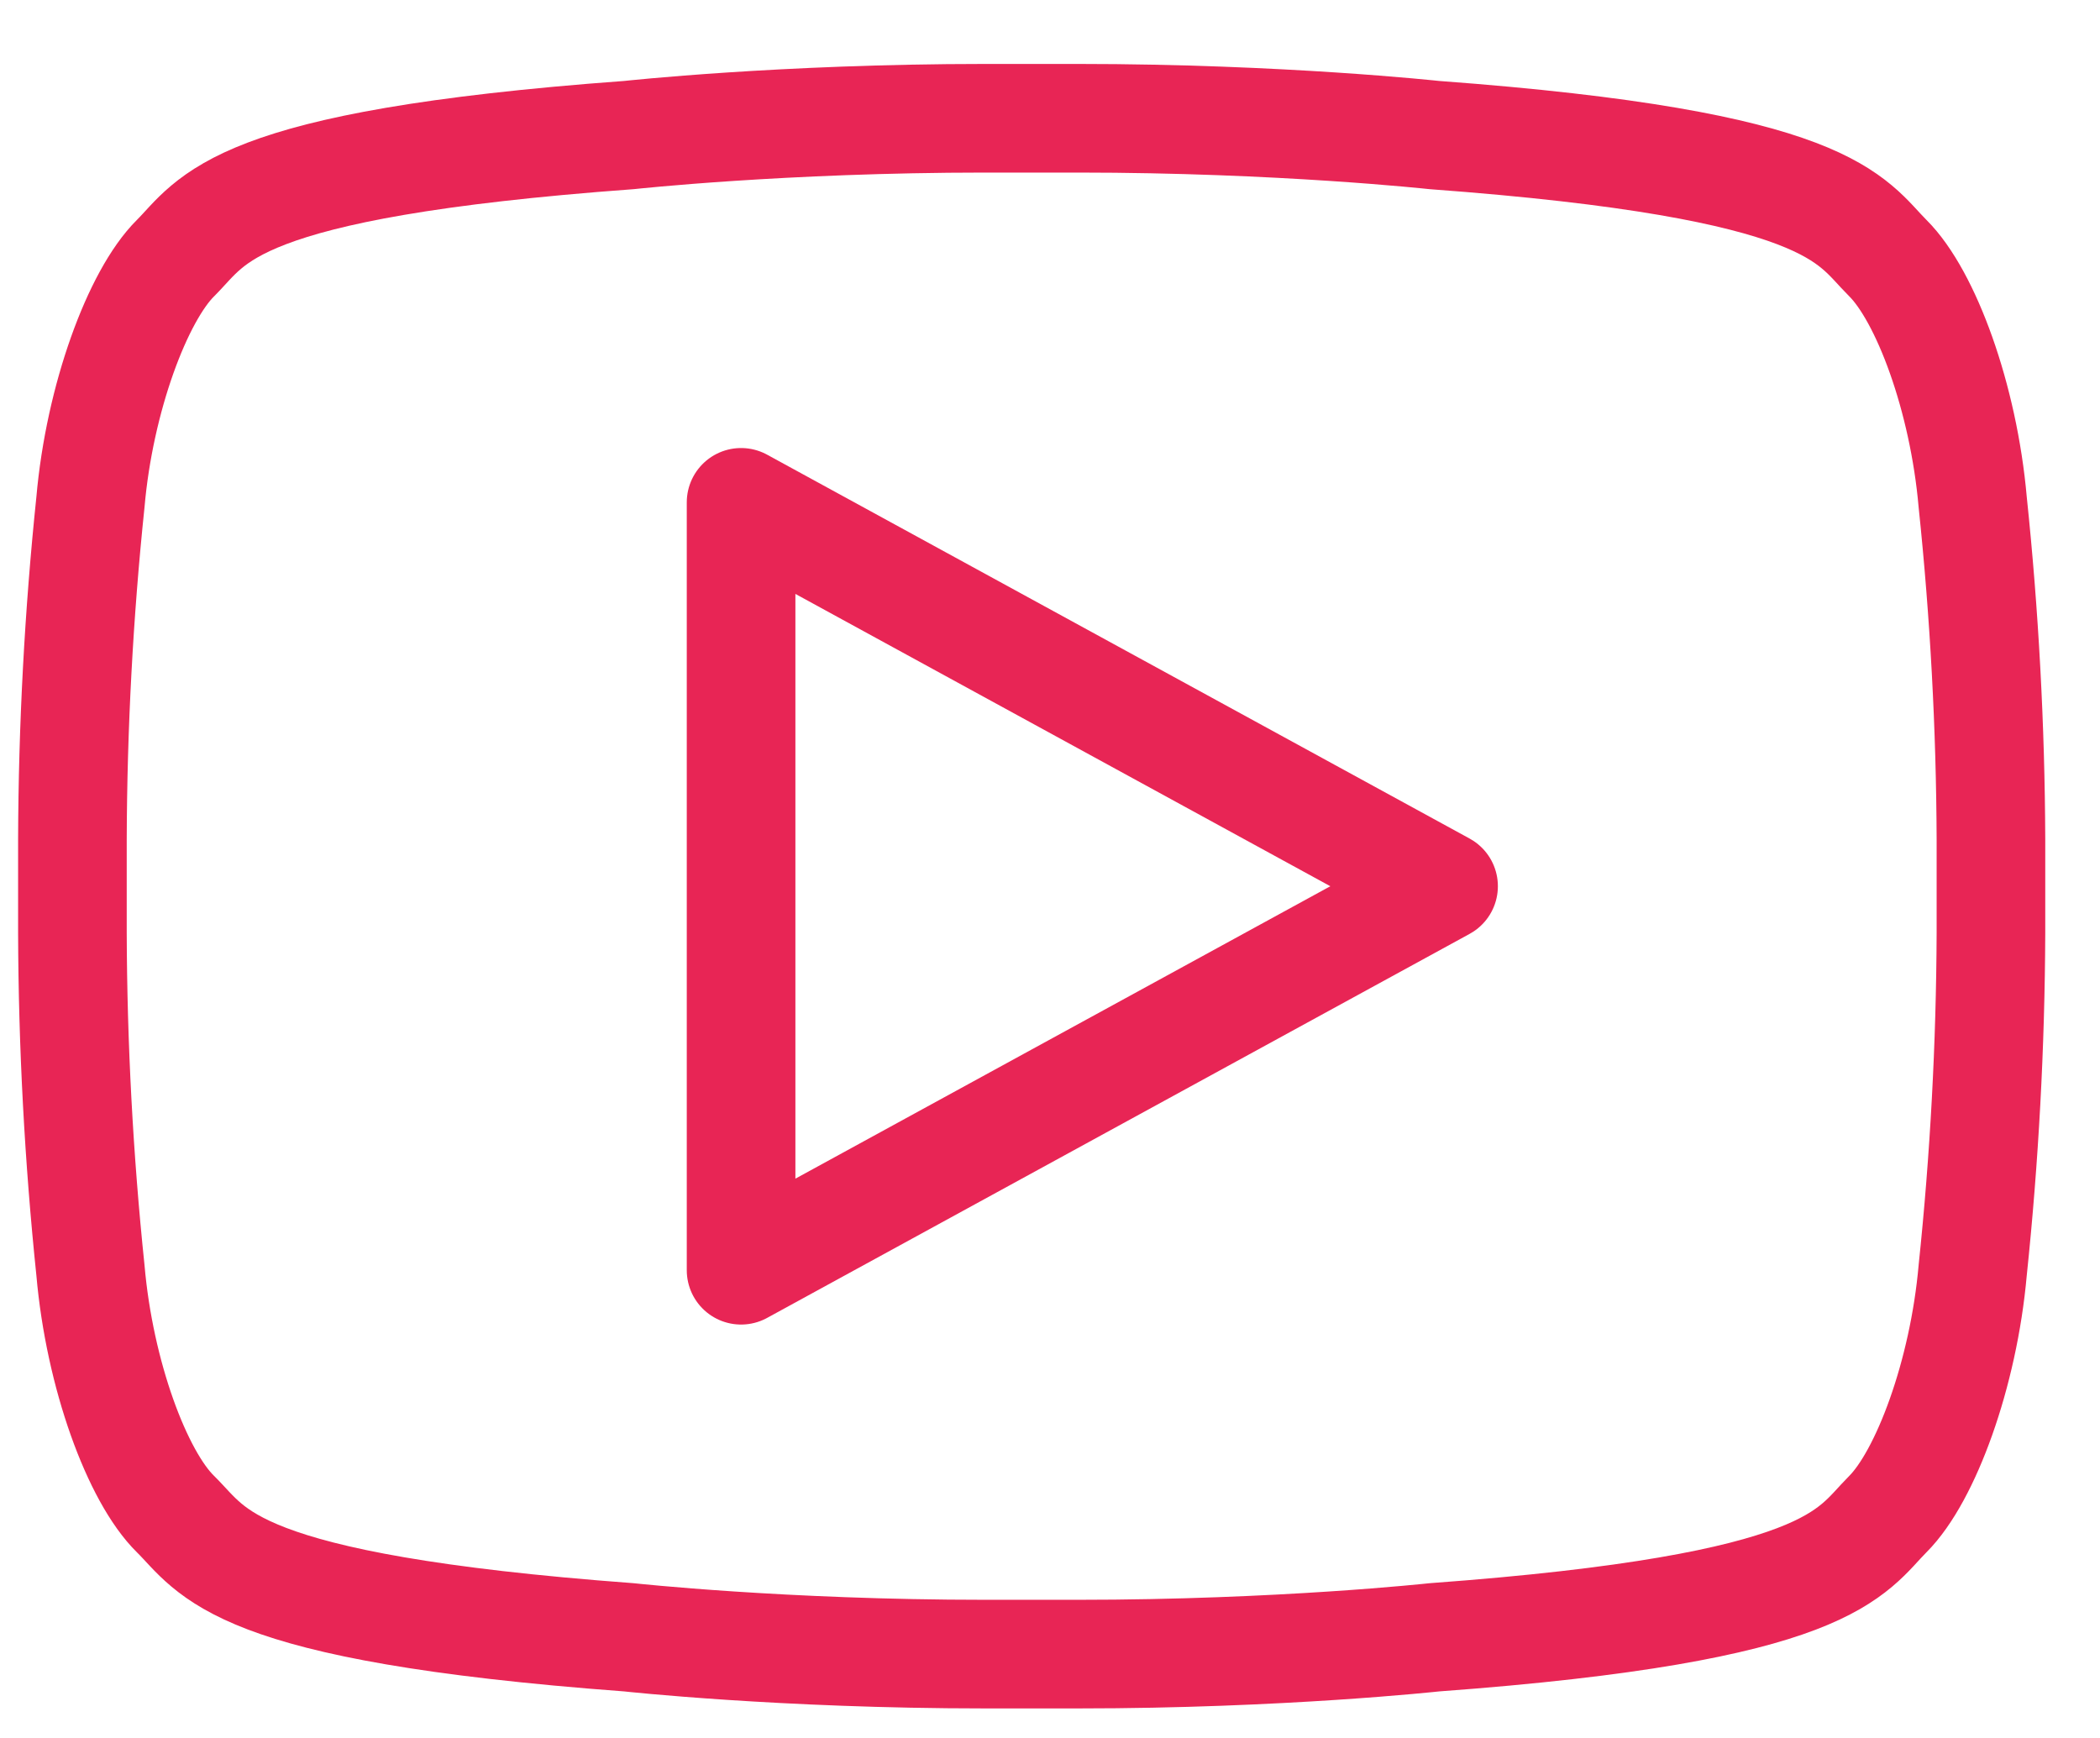 <svg width="29" height="24" viewBox="0 0 29 24" fill="none" xmlns="http://www.w3.org/2000/svg">
<path d="M27.494 11.592C27.488 10.036 27.404 8.481 27.242 6.934C27.116 5.494 26.596 4.087 26.07 3.564C25.544 3.041 25.314 2.272 19.807 1.865C19.807 1.865 17.683 1.633 14.891 1.633H13.6C10.81 1.633 8.686 1.865 8.686 1.865C3.176 2.269 2.947 3.044 2.424 3.564C1.901 4.083 1.374 5.5 1.249 6.934C1.088 8.481 1.005 10.036 1 11.592V12.883C1.005 14.439 1.088 15.994 1.249 17.541C1.374 18.981 1.894 20.389 2.424 20.909C2.953 21.428 3.176 22.2 8.686 22.61C8.686 22.61 10.81 22.842 13.6 22.842H14.891C17.683 22.842 19.807 22.61 19.807 22.61C25.314 22.206 25.547 21.431 26.07 20.909C26.593 20.386 27.116 18.971 27.242 17.541C27.404 15.994 27.488 14.439 27.494 12.883V11.592Z" stroke="#E82555" stroke-width="1.5" stroke-linecap="round" stroke-linejoin="round"/>
<path d="M10.234 17.541V6.937L19.935 12.238L10.234 17.541Z" stroke="#E82555" stroke-width="1.5" stroke-linecap="round" stroke-linejoin="round"/>
</svg>
